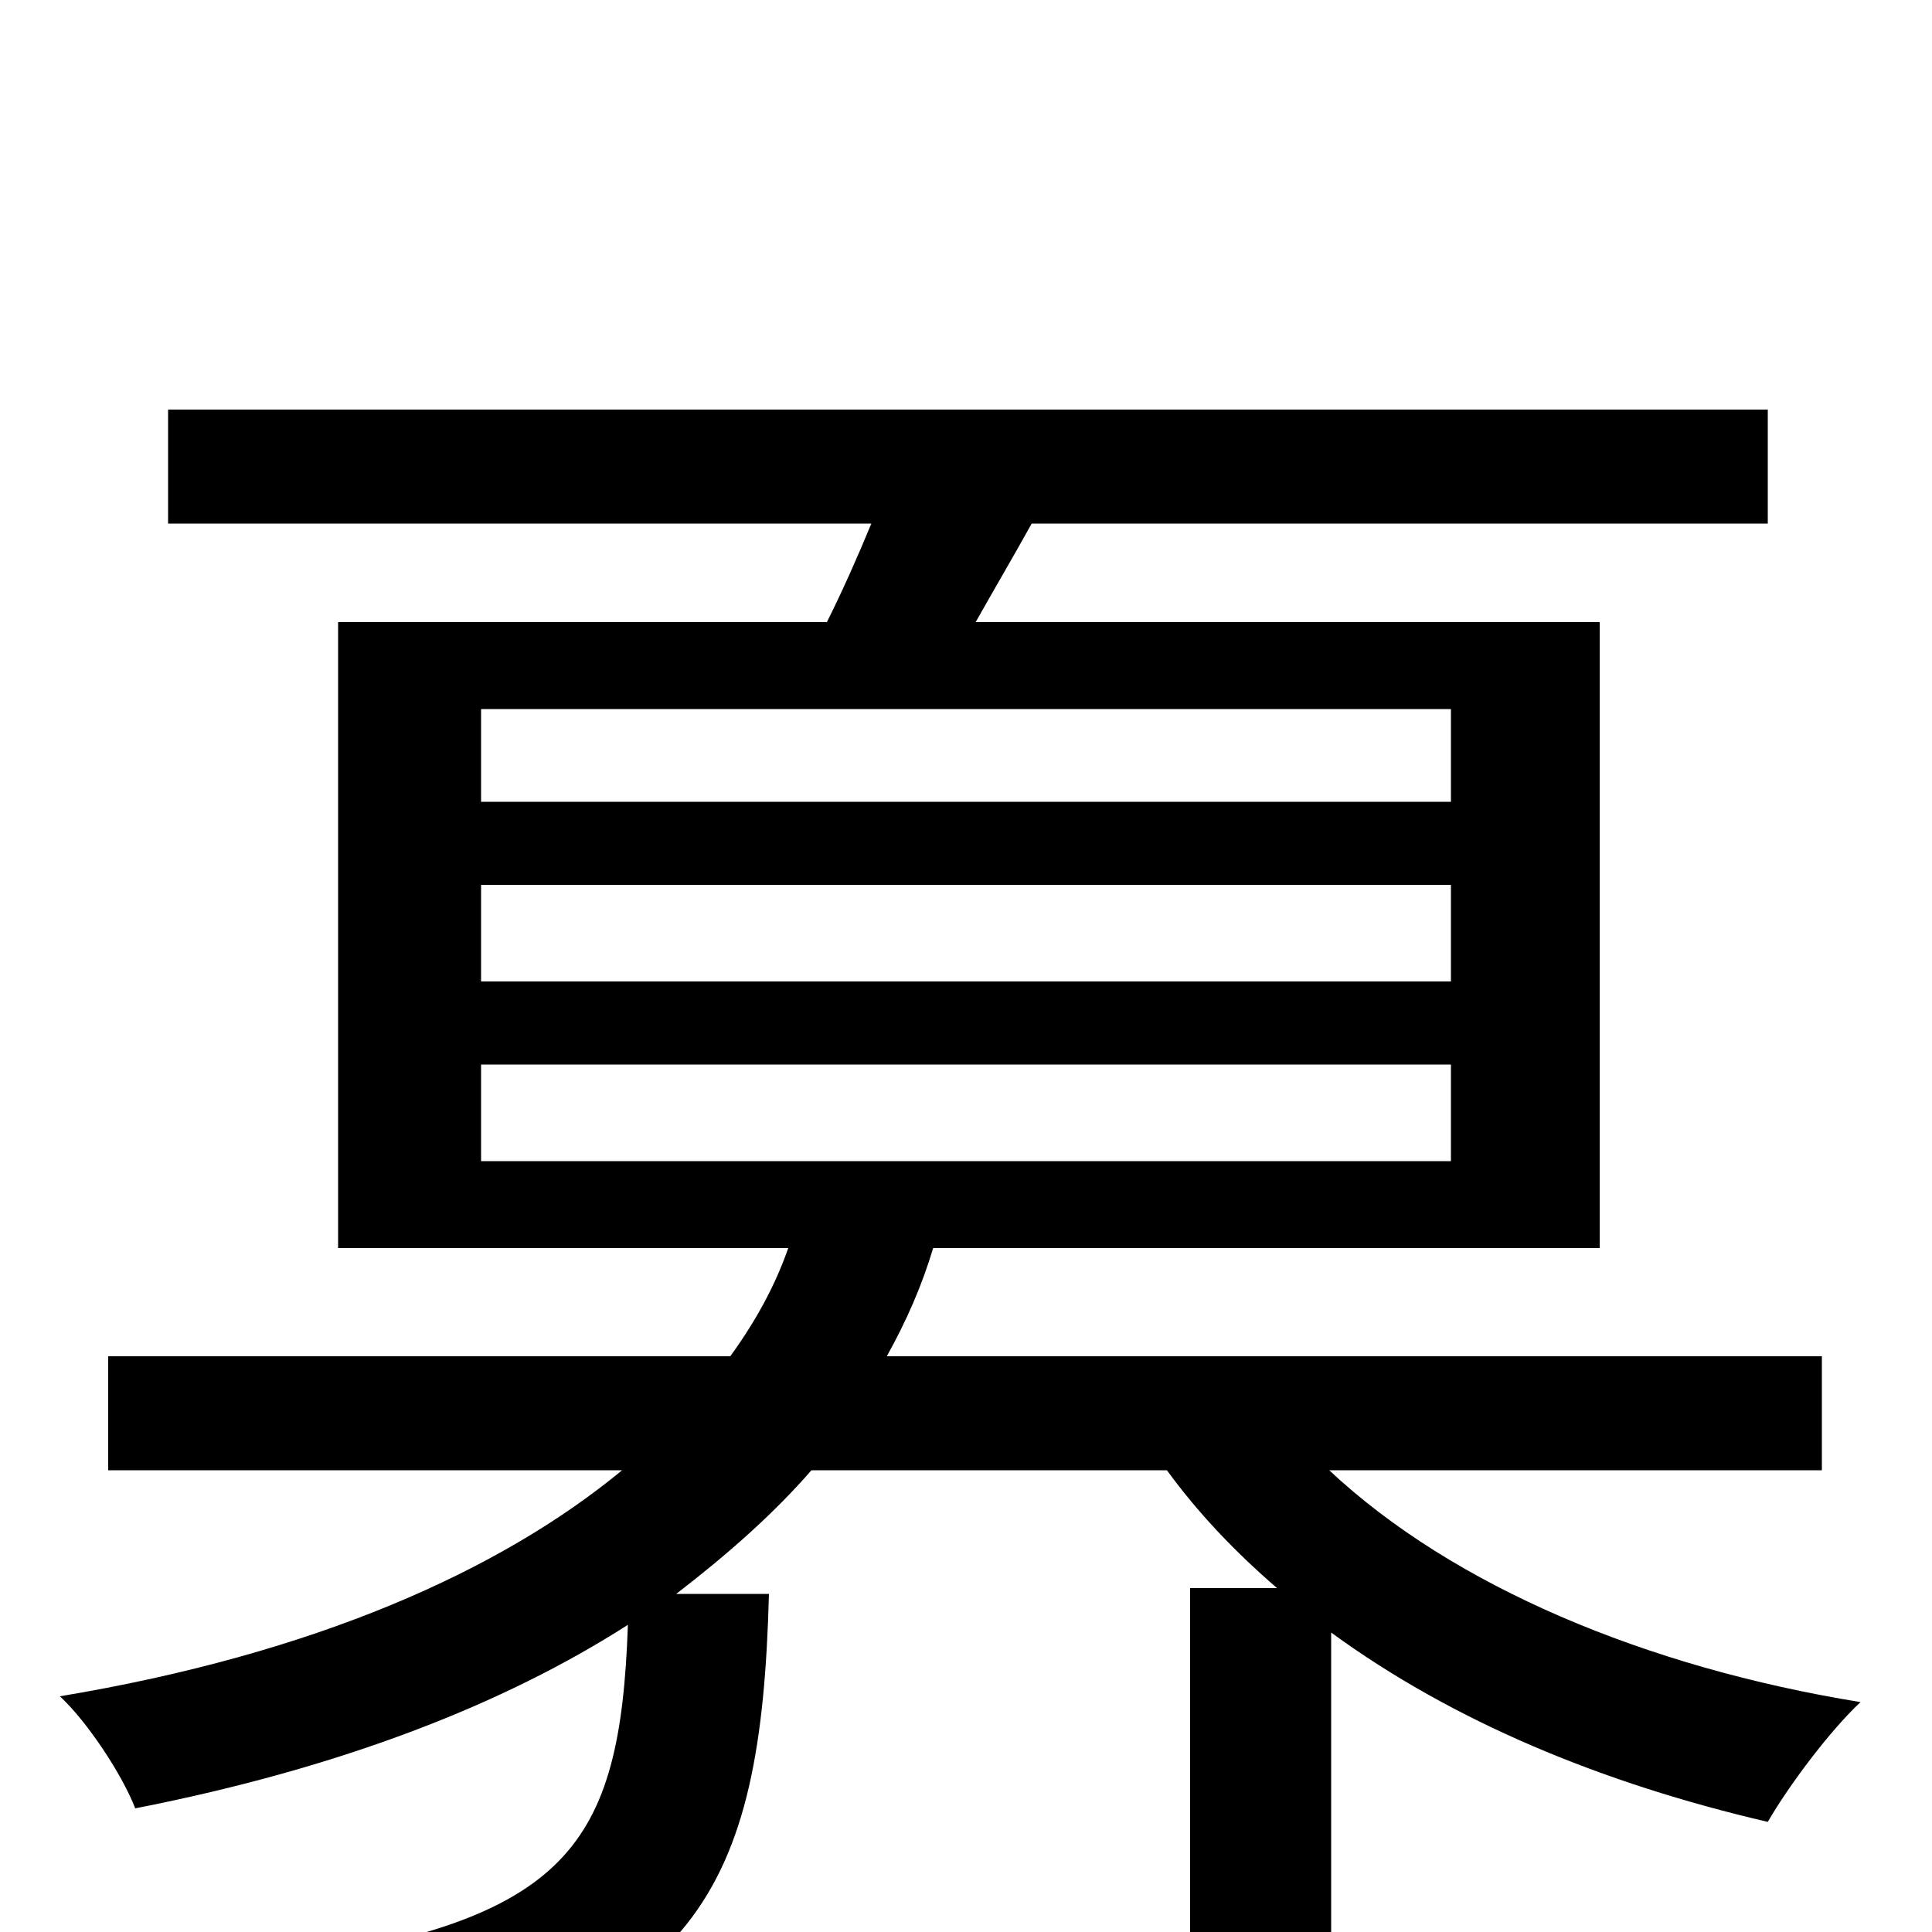 <svg xmlns="http://www.w3.org/2000/svg" viewBox="0 -1000 1000 1000">
	<path fill="#000000" d="M249 -449H751V-399H249ZM249 -542H751V-492H249ZM249 -633H751V-585H249ZM943 -239V-298H459C469 -316 477 -334 483 -354H828V-678H505C514 -694 524 -711 534 -729H915V-788H87V-729H451C444 -712 436 -694 428 -678H175V-354H408C401 -334 391 -316 378 -298H56V-239H322C259 -187 163 -144 31 -122C45 -109 63 -82 70 -64C177 -85 261 -118 325 -159C321 -44 294 -6 143 16C157 31 174 60 180 77C361 43 394 -21 398 -175H350C376 -195 400 -216 420 -239H604C620 -217 639 -197 661 -178H616V76H689V-155C752 -109 829 -77 915 -57C926 -76 947 -104 963 -119C852 -137 752 -179 688 -239Z"/>
</svg>